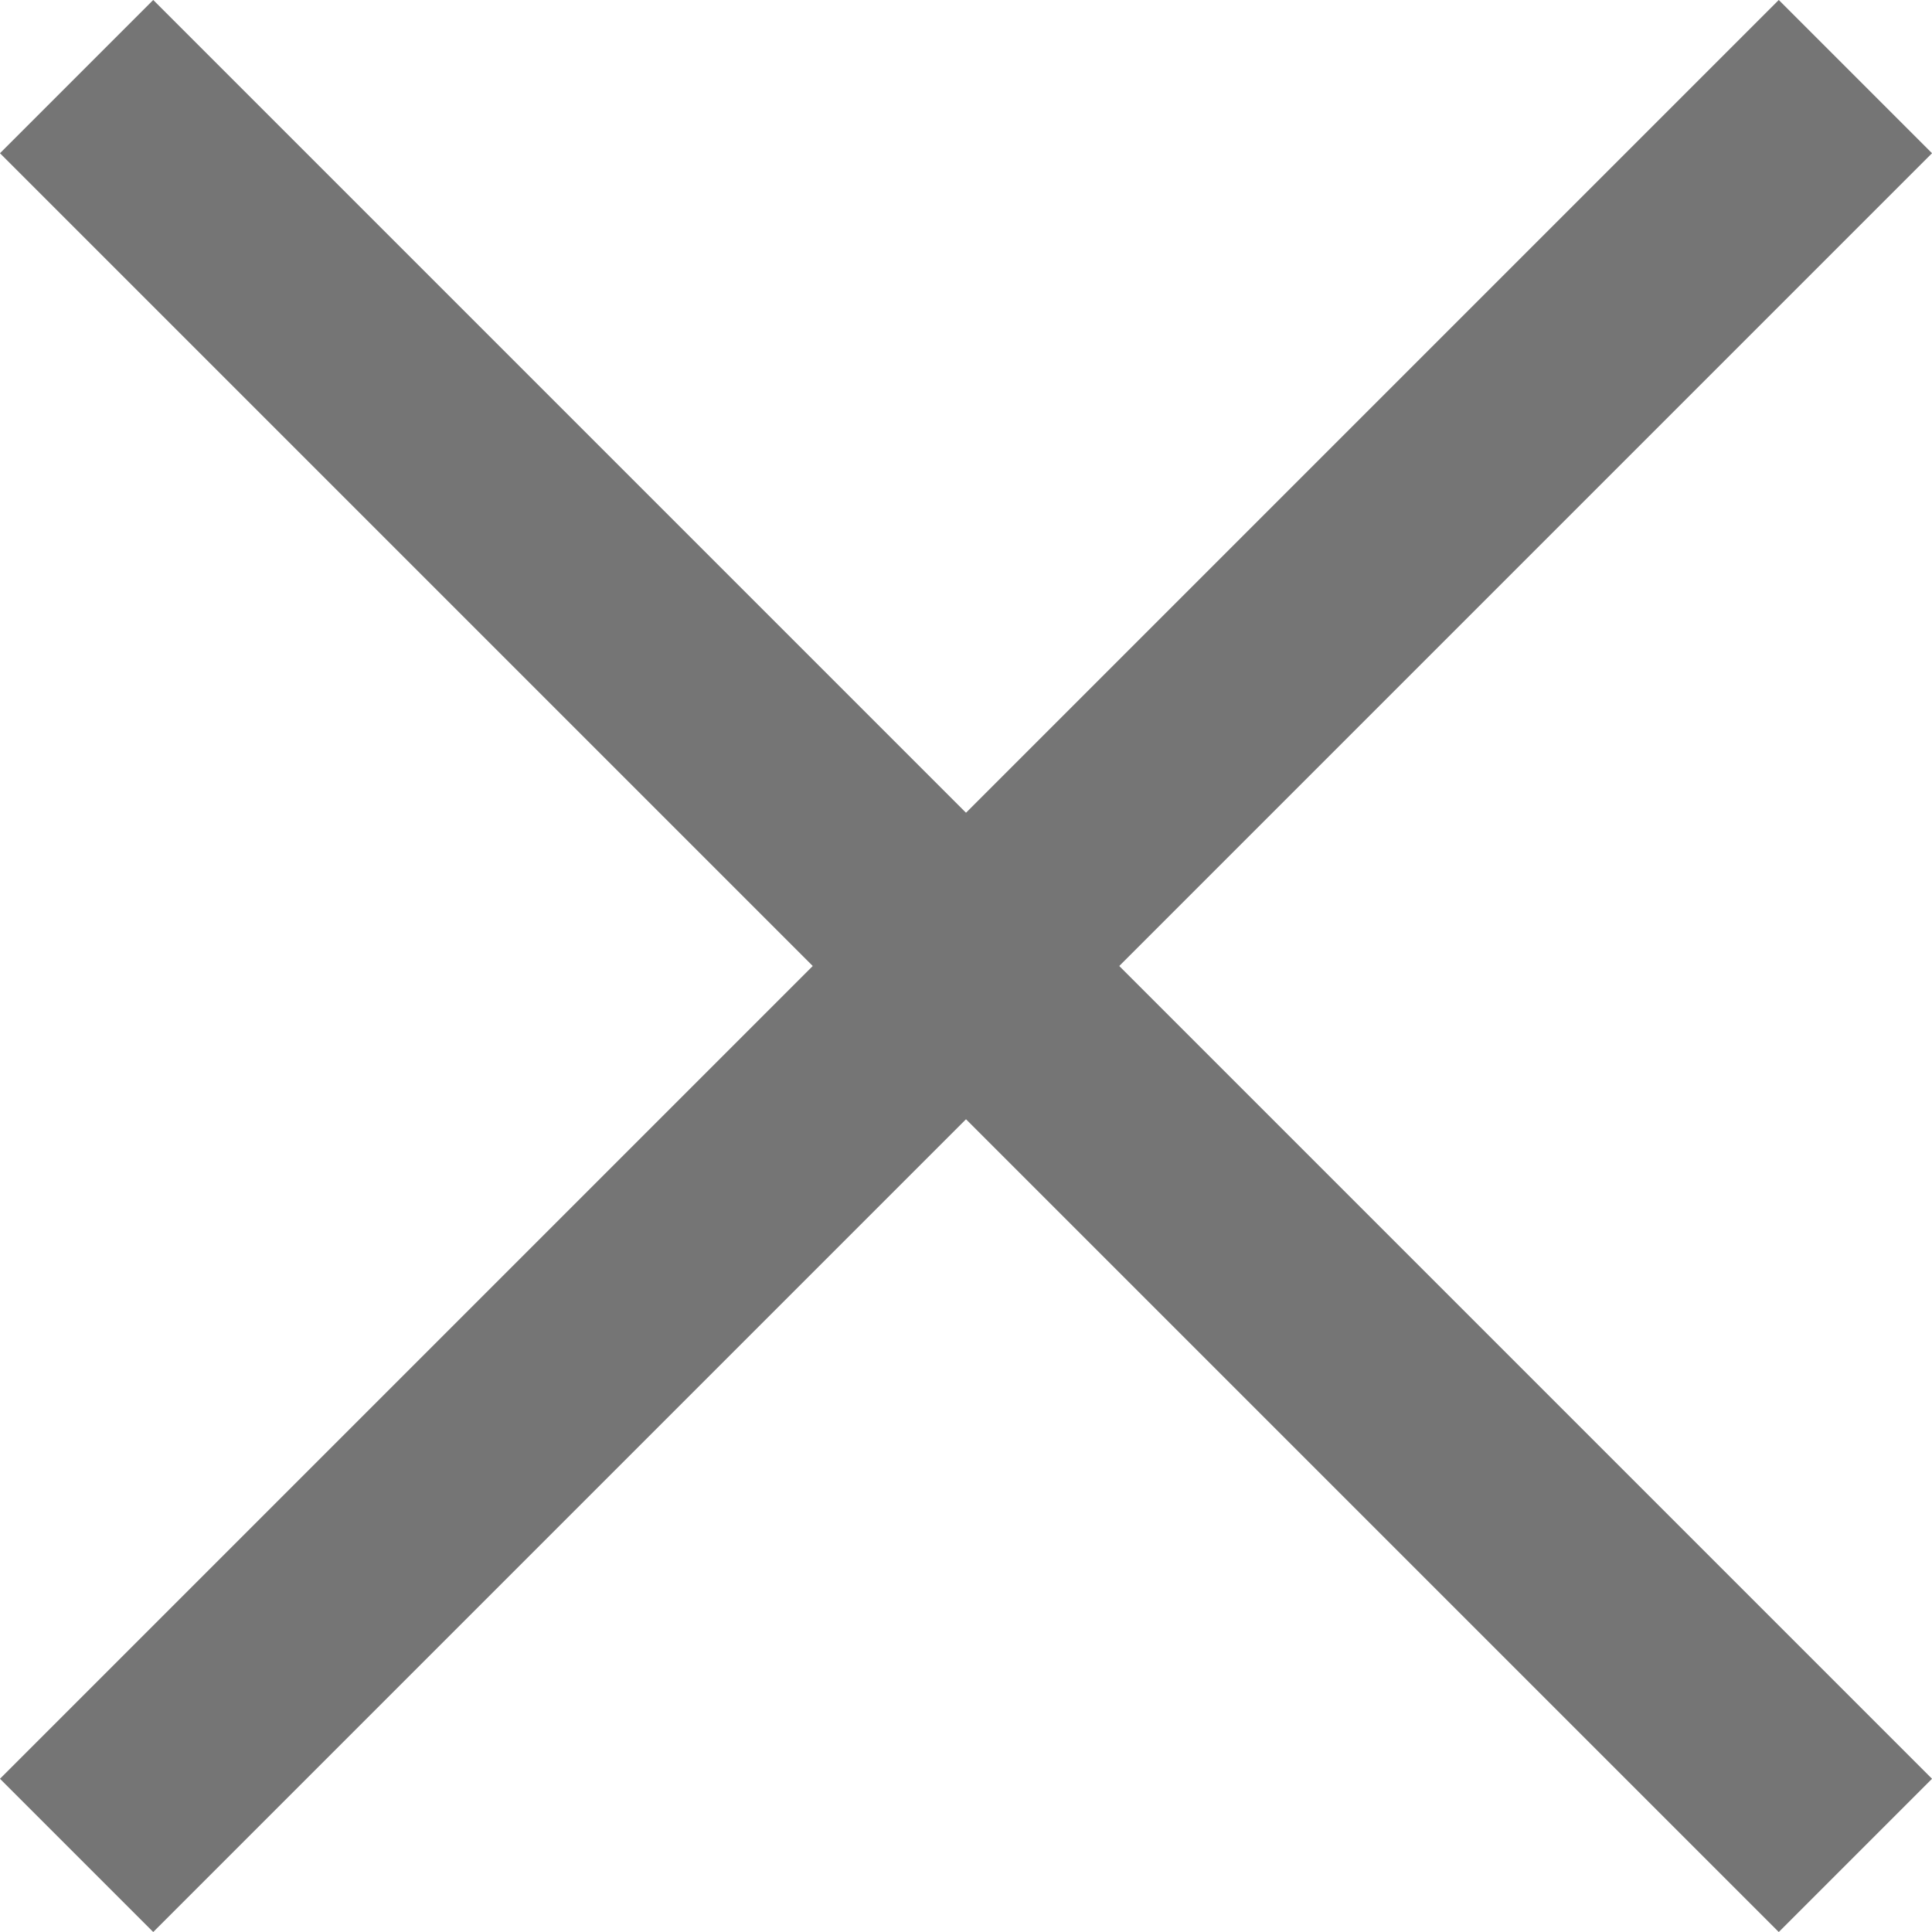 <svg xmlns="http://www.w3.org/2000/svg" width="17.828" height="17.828" viewBox="0 0 17.828 17.828"><defs><style>.a{fill:none;stroke:#757575;stroke-linecap:square;stroke-linejoin:round;stroke-width:2px;}</style></defs><g transform="translate(-4.586 -4.586)"><line class="a" x1="15" y2="15" transform="translate(6 6)"/><line class="a" x2="15" y2="15" transform="translate(6 6)"/></g></svg>